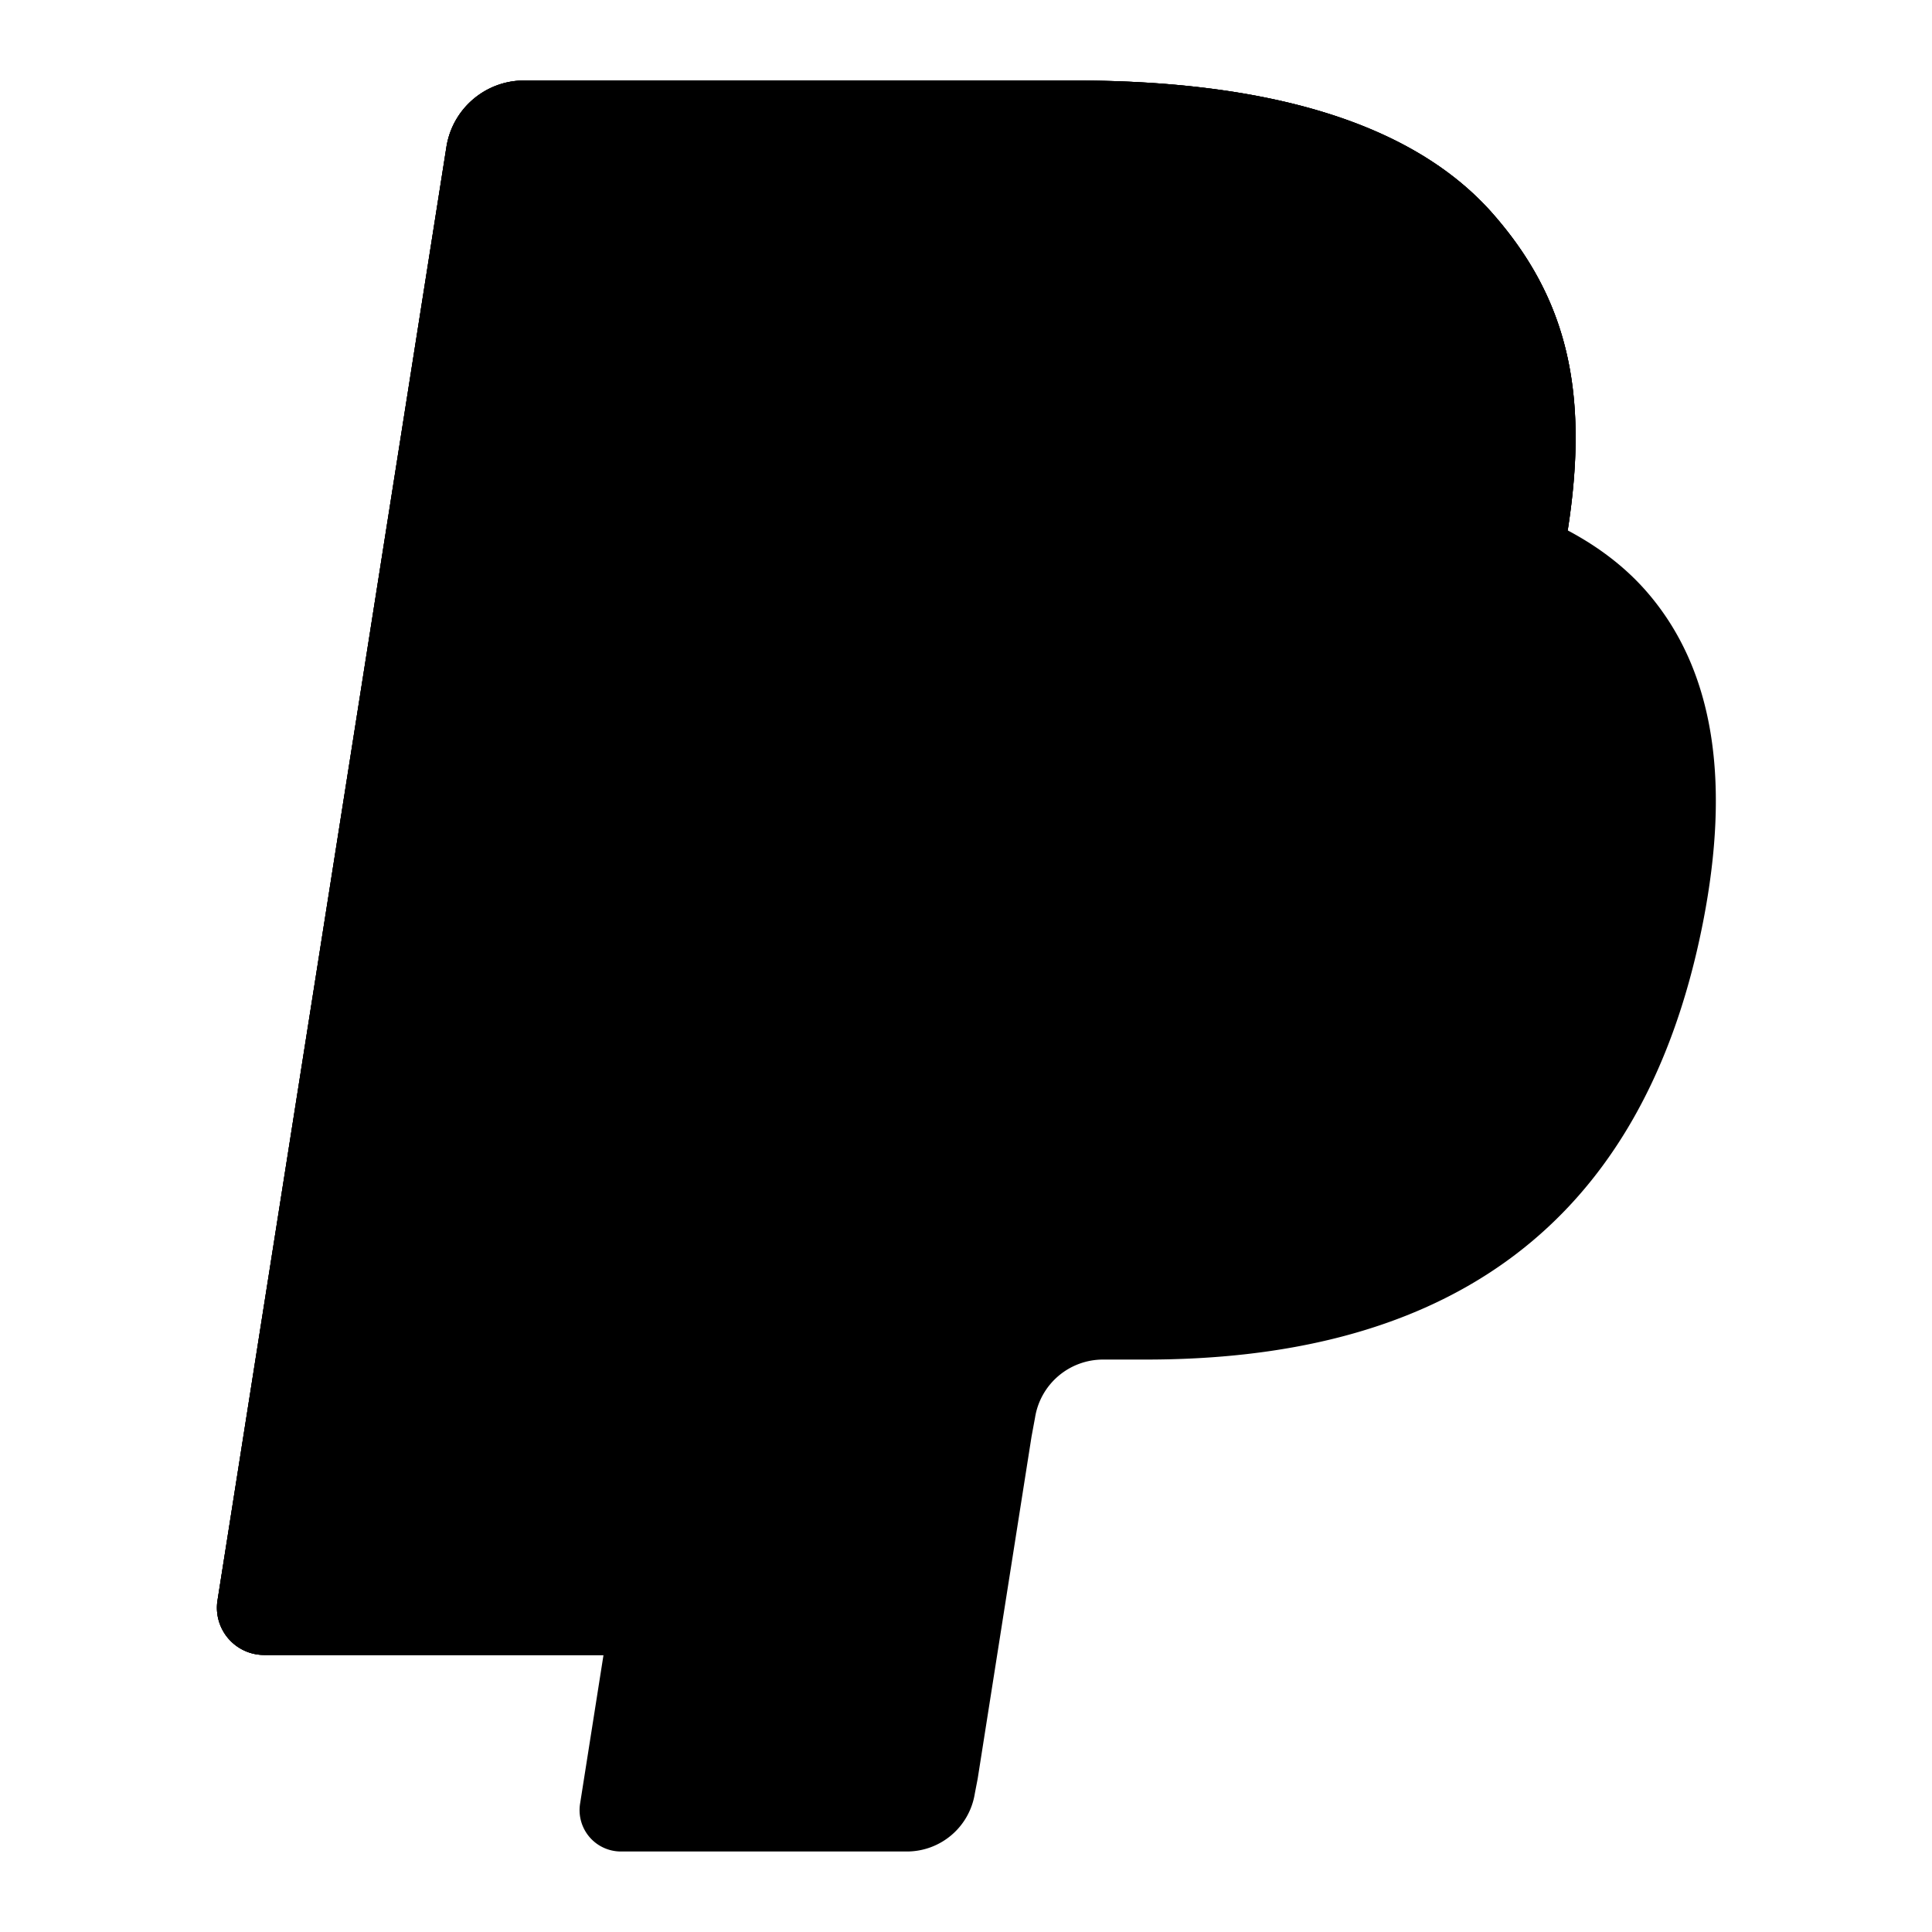 <svg
    xmlns="http://www.w3.org/2000/svg"
    viewBox="0 0 48 48"
  >
    <path
      
      d="M37.097 5.318C35.061 2.995 31.384 2 26.678 2H13.021c-.961 0-1.78.7-1.93 1.652L5.404 39.76a1.173 1.173 0 0 0 1.158 1.357h8.432l-.582 3.695A1.027 1.027 0 0 0 15.425 46h7.107a1.71 1.71 0 0 0 1.688-1.445l.07-.362 1.338-8.5.087-.47a1.71 1.71 0 0 1 1.688-1.445h1.063c6.885 0 12.276-2.8 13.852-10.9.657-3.385.318-6.21-1.423-8.197-.527-.6-1.181-1.097-1.945-1.503.535-3.422-.004-5.75-1.853-7.86z"
      clipRule="evenodd"
    />
    <path
     
      d="M37.097 5.318C35.061 2.995 31.384 2 26.678 2H13.021c-.961 0-1.78.7-1.93 1.652L5.404 39.76a1.173 1.173 0 0 0 1.158 1.357h8.432L17.11 27.67l-.065.422a1.947 1.947 0 0 1 1.923-1.652h4.007c7.87 0 14.033-3.201 15.834-12.46a23.8 23.8 0 0 0 .14-.802c.535-3.422-.004-5.75-1.853-7.86z"
      clipRule="evenodd"
    />
    <path
     
      d="M20.337 11.947c.225-.108.475-.168.739-.168H31.78c1.268 0 2.45.083 3.532.258.309.05.61.107.902.171a13.44 13.44 0 0 1 1.254.345 9.7 9.7 0 0 1 1.48.625c.536-3.422-.003-5.75-1.852-7.86C35.061 2.995 31.384 2 26.678 2H13.021c-.961 0-1.78.7-1.93 1.652L5.404 39.76a1.173 1.173 0 0 0 1.158 1.357h8.432l4.393-27.894c.09-.572.457-1.04.95-1.277z"
      clipRule="evenodd"
    />
  </svg>